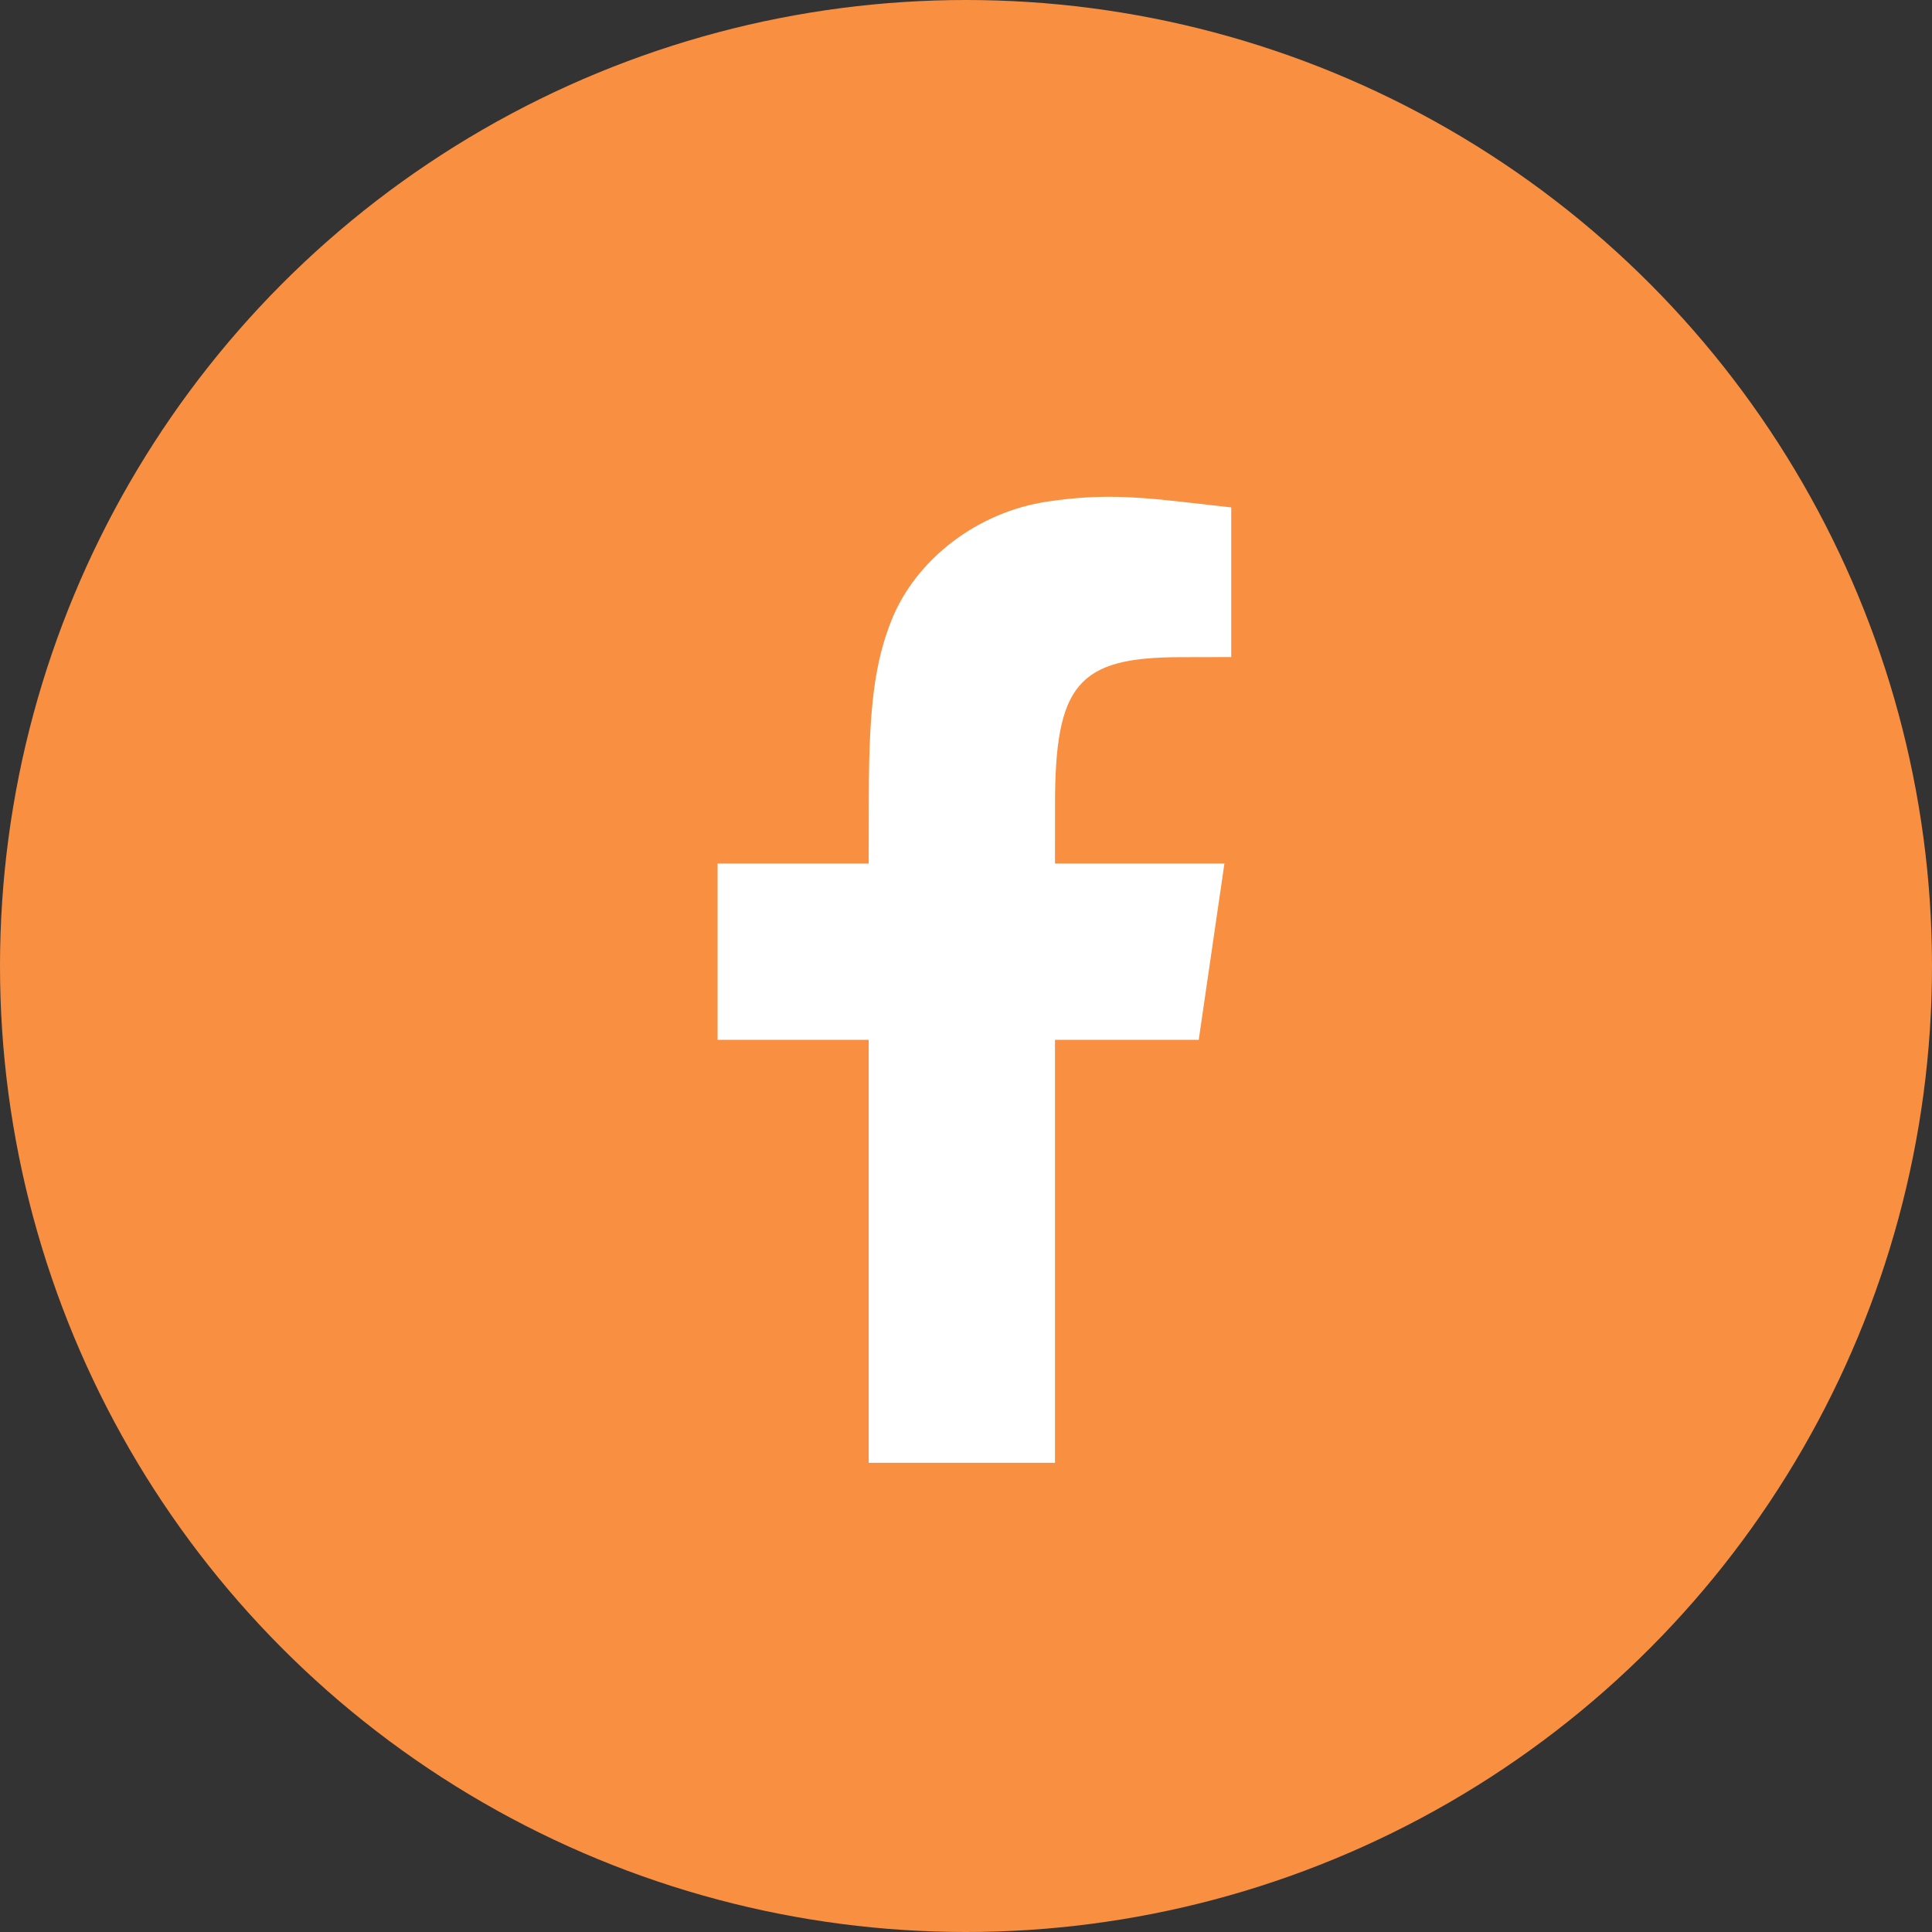<svg width="70" height="70" viewBox="0 0 70 70" fill="none" xmlns="http://www.w3.org/2000/svg">
<rect x="0" y="0" width="70" height="70" fill="#333333" stroke="none"/>
<circle cx="35" cy="35" r="35" fill="#F98F41"/>
<path fill-rule="evenodd" clip-rule="evenodd" d="M37.965 18.171C35.441 18.539 33.193 20.245 32.303 22.468C31.698 23.979 31.486 25.602 31.479 28.779L31.474 31.288H28.737H26V34.481V37.674H28.737H31.474V45.337V53H34.849H38.224V45.337V37.674H40.829H43.433L43.898 34.481L44.363 31.288H41.294H38.224L38.225 29.144C38.227 24.803 39.06 23.819 42.74 23.811L44.61 23.807V21.096V18.385L42.779 18.177C40.719 17.943 39.54 17.941 37.965 18.171Z" fill="white"/>
</svg>
